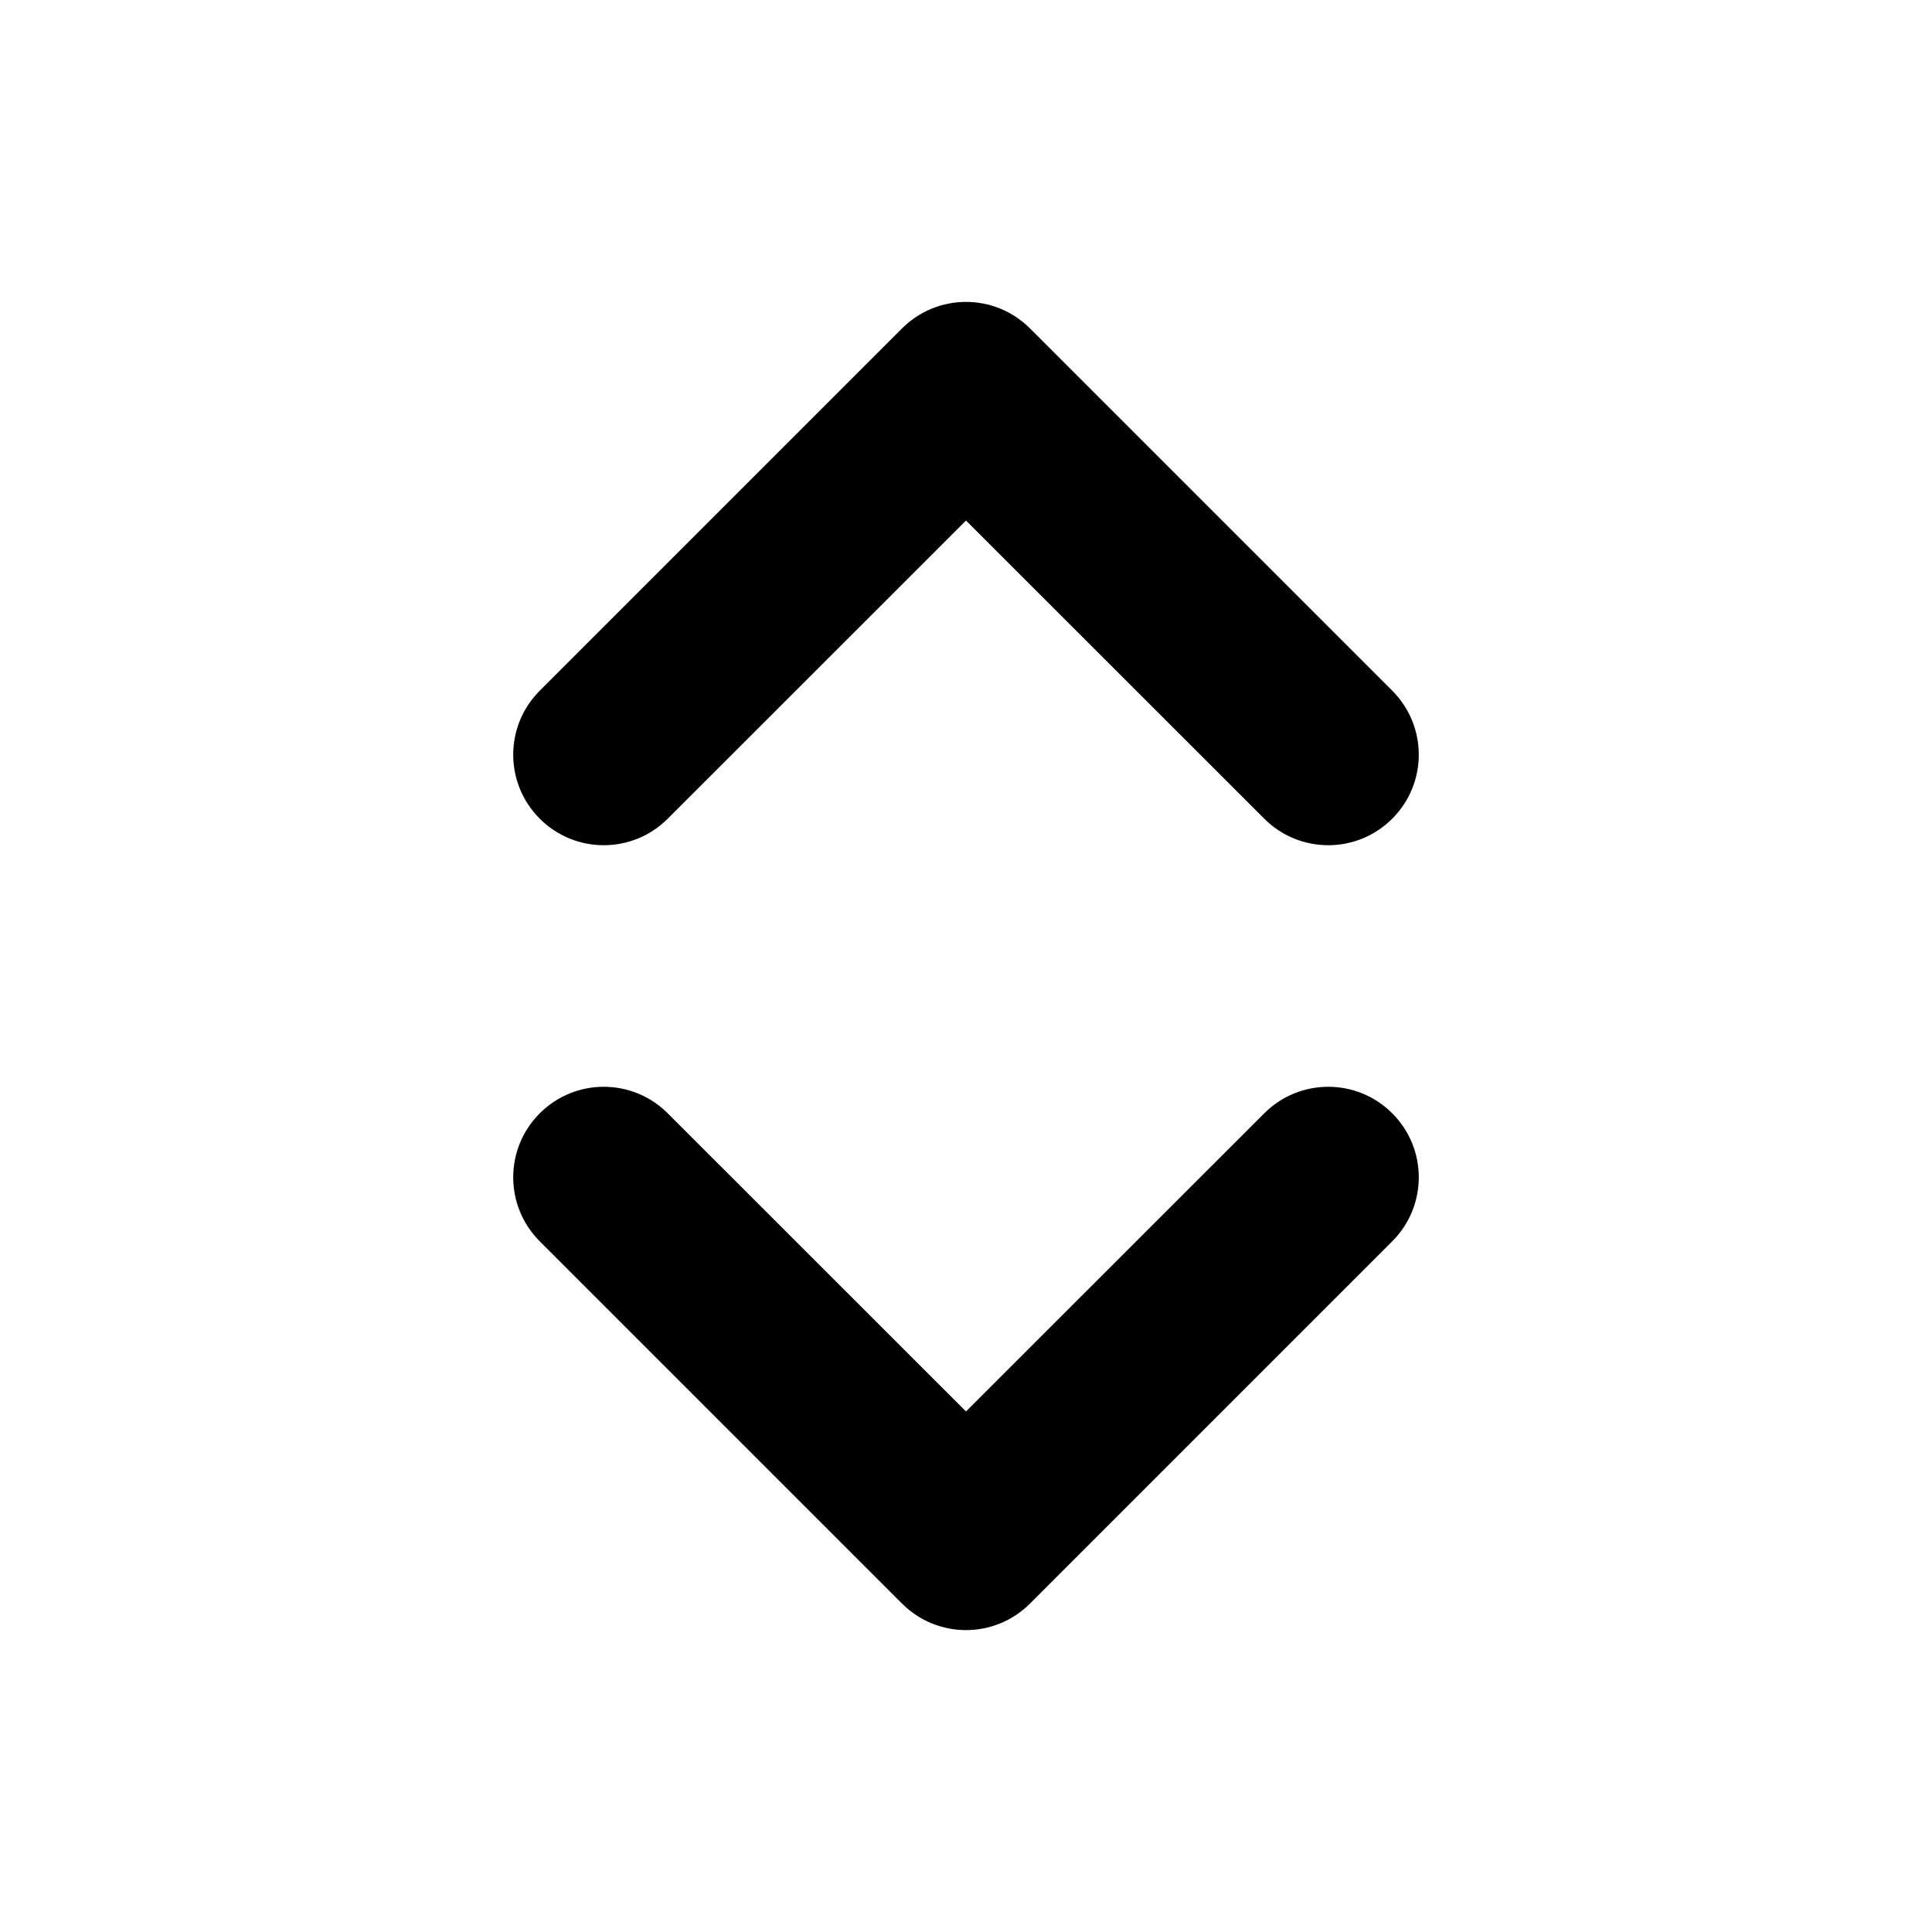 <svg width="16" height="16" viewBox="0 0 16 16" fill="currentColor" xmlns="http://www.w3.org/2000/svg">
<path d="M5.53 9.22C5.237 8.927 4.763 8.927 4.47 9.22C4.177 9.513 4.177 9.987 4.47 10.28L7.47 13.28C7.763 13.573 8.237 13.573 8.53 13.28L11.53 10.28C11.823 9.987 11.823 9.513 11.53 9.22C11.237 8.927 10.763 8.927 10.47 9.22L8 11.689L5.53 9.22Z"/>
<path d="M5.53 6.78C5.237 7.073 4.763 7.073 4.47 6.78C4.177 6.487 4.177 6.013 4.47 5.72L7.47 2.72C7.763 2.427 8.237 2.427 8.53 2.72L11.53 5.72C11.823 6.013 11.823 6.487 11.53 6.78C11.237 7.073 10.763 7.073 10.47 6.78L8 4.311L5.53 6.78Z"/>
</svg>
